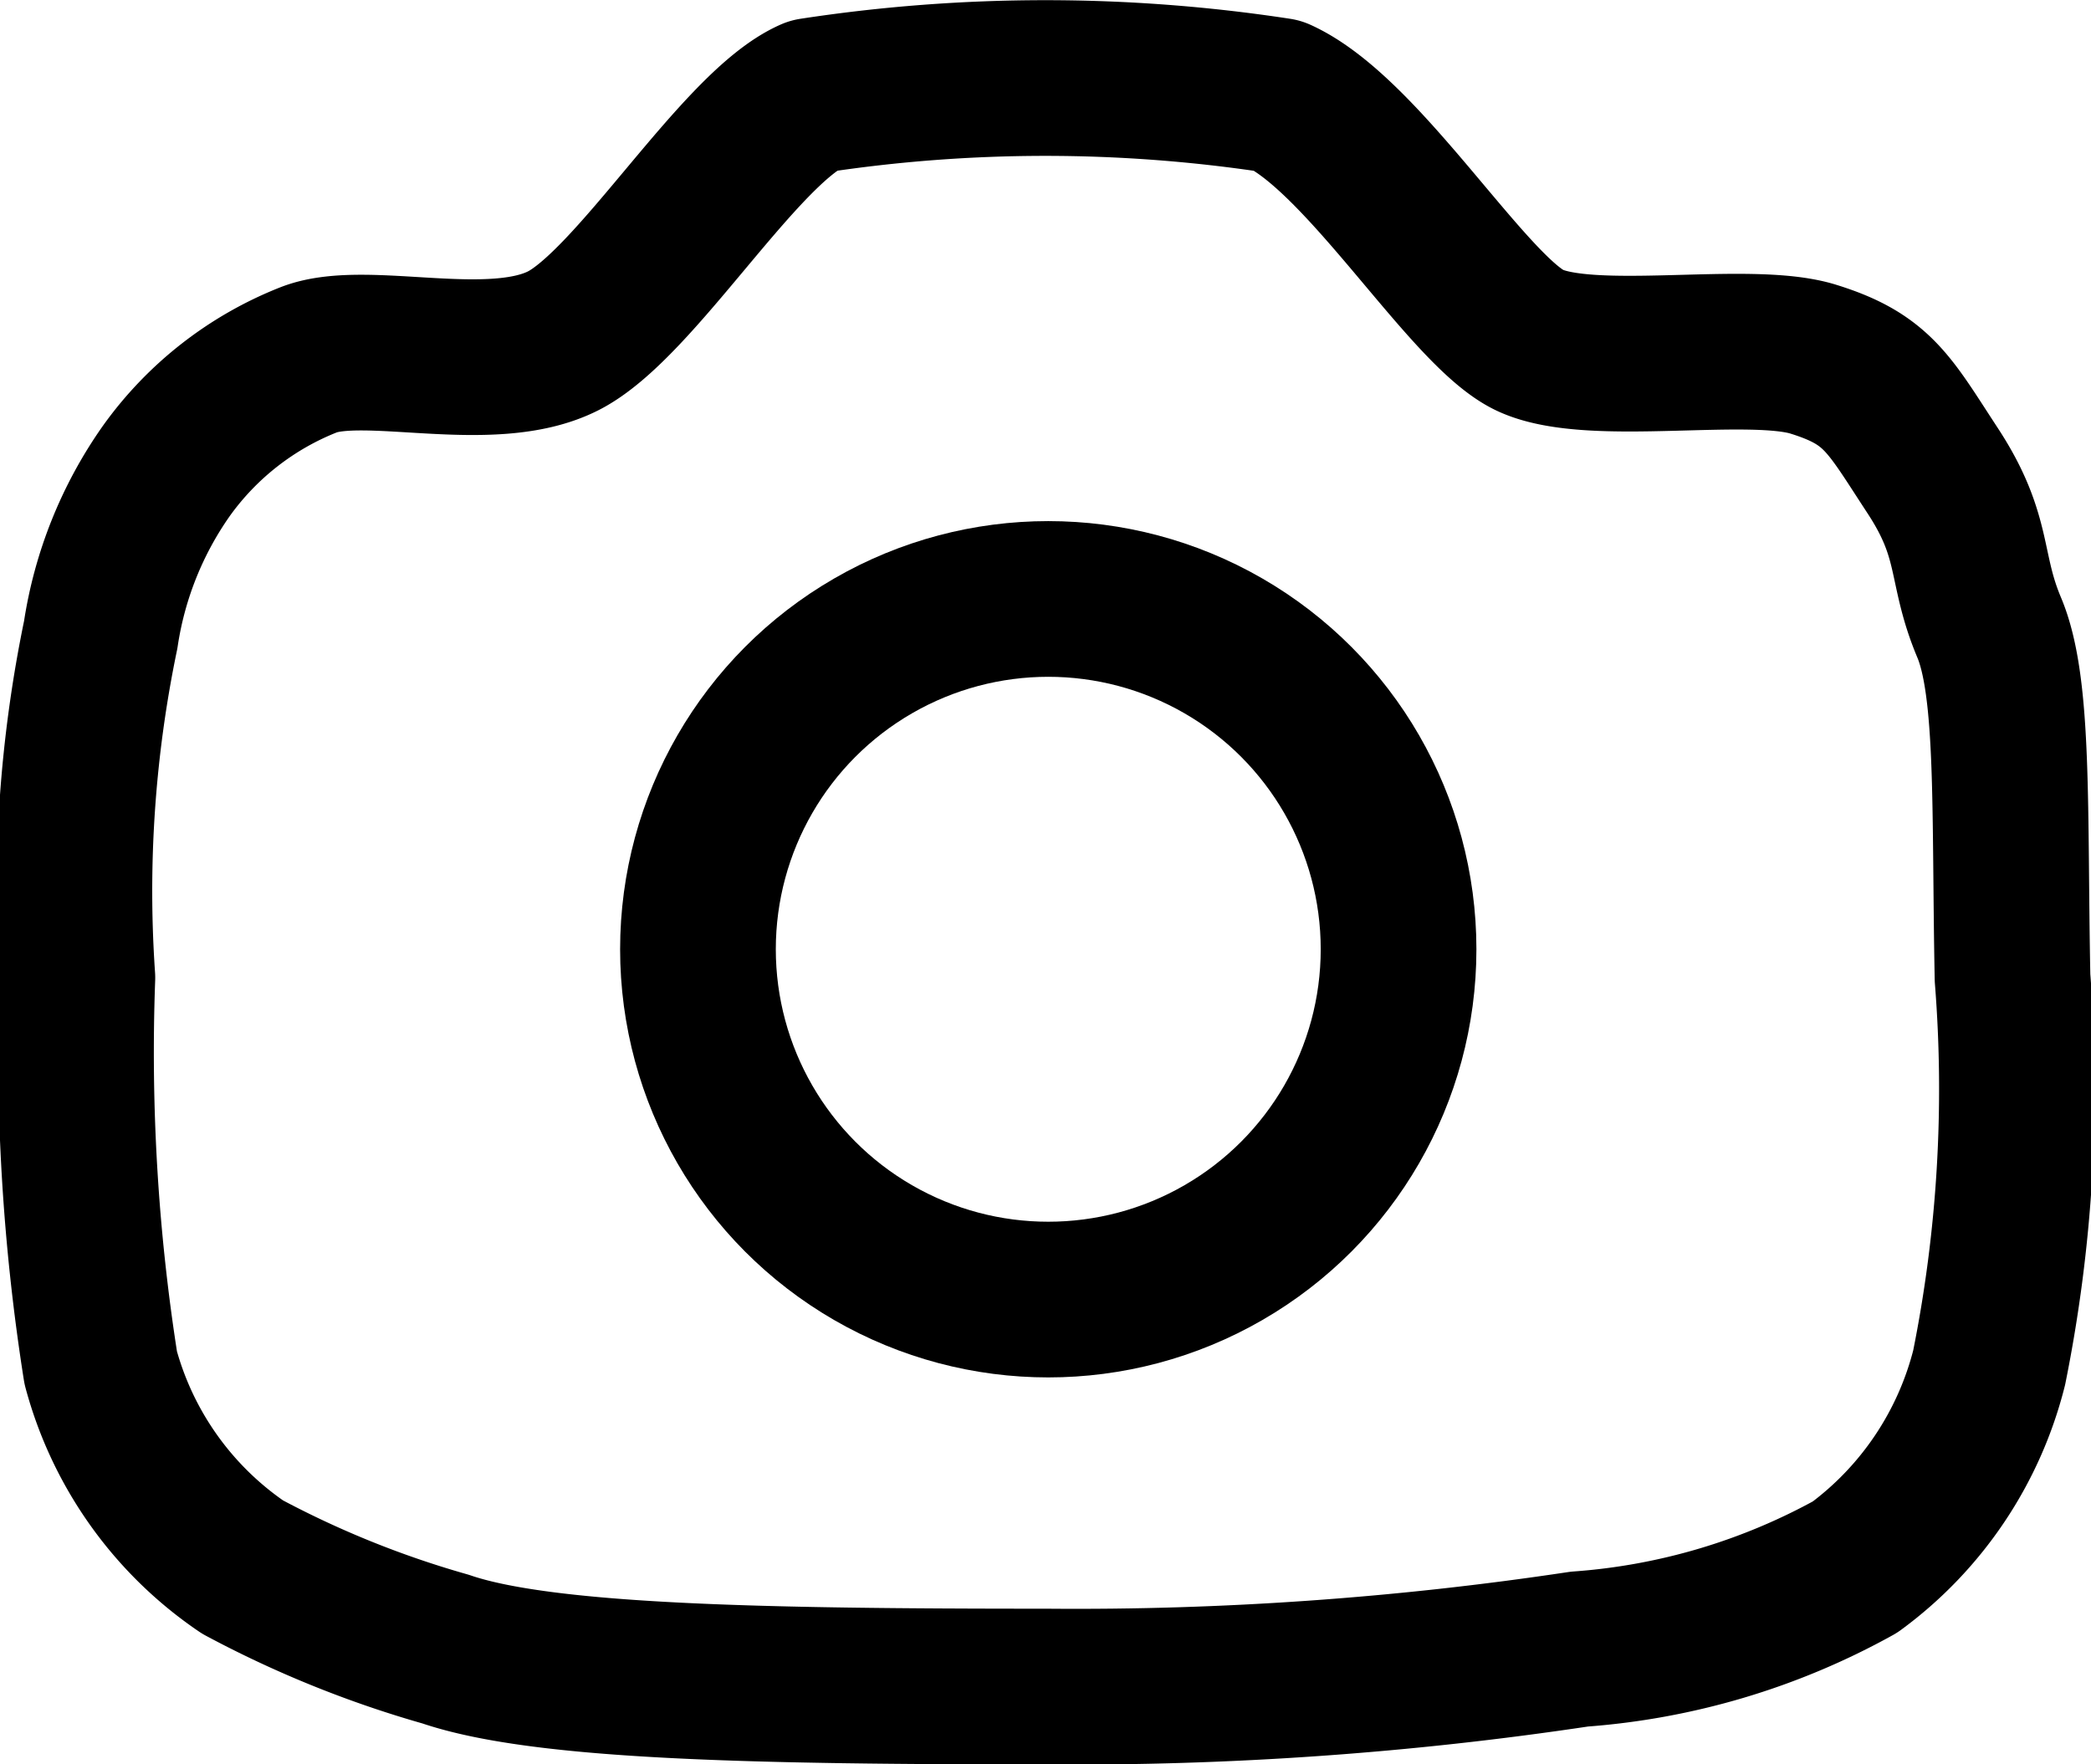 <svg xmlns="http://www.w3.org/2000/svg" width="26.861" height="22.662" viewBox="0 0 26.861 22.662">
  <g id="camera" transform="translate(-201.534 -849.806)">
    <path id="패스_22" data-name="패스 22" d="M211.967,2042.036a19.812,19.812,0,0,1,5.99,0c1.1.5,2.44,2.775,3.234,3.143s2.806-.017,3.637.241.968.57,1.533,1.432.4,1.241.726,2.015.258,2.355.3,4.5a18.114,18.114,0,0,1-.3,5.006,4.562,4.562,0,0,1-1.723,2.563,8.571,8.571,0,0,1-3.541,1.054,43.488,43.488,0,0,1-6.846.481c-3.692,0-6.468-.053-7.719-.481a13.08,13.08,0,0,1-2.608-1.054,4.509,4.509,0,0,1-1.822-2.56,26.018,26.018,0,0,1-.3-5.01,16.2,16.2,0,0,1,.3-4.408,4.921,4.921,0,0,1,.841-2.1,4.1,4.1,0,0,1,1.835-1.432c.731-.282,2.331.229,3.263-.241S211.036,2042.445,211.967,2042.036Z" transform="translate(0 -1191)" fill="none" stroke="#000" stroke-linecap="round" stroke-linejoin="round" stroke-width="2"/>
    <g id="타원_29" data-name="타원 29" transform="translate(209.5 856.5)" fill="none" stroke="#000" stroke-width="2">
      <circle cx="5.5" cy="5.5" r="5.5" stroke="none"/>
      <circle cx="5.5" cy="5.5" r="4.5" fill="none"/>
    </g>
  </g>
</svg>
